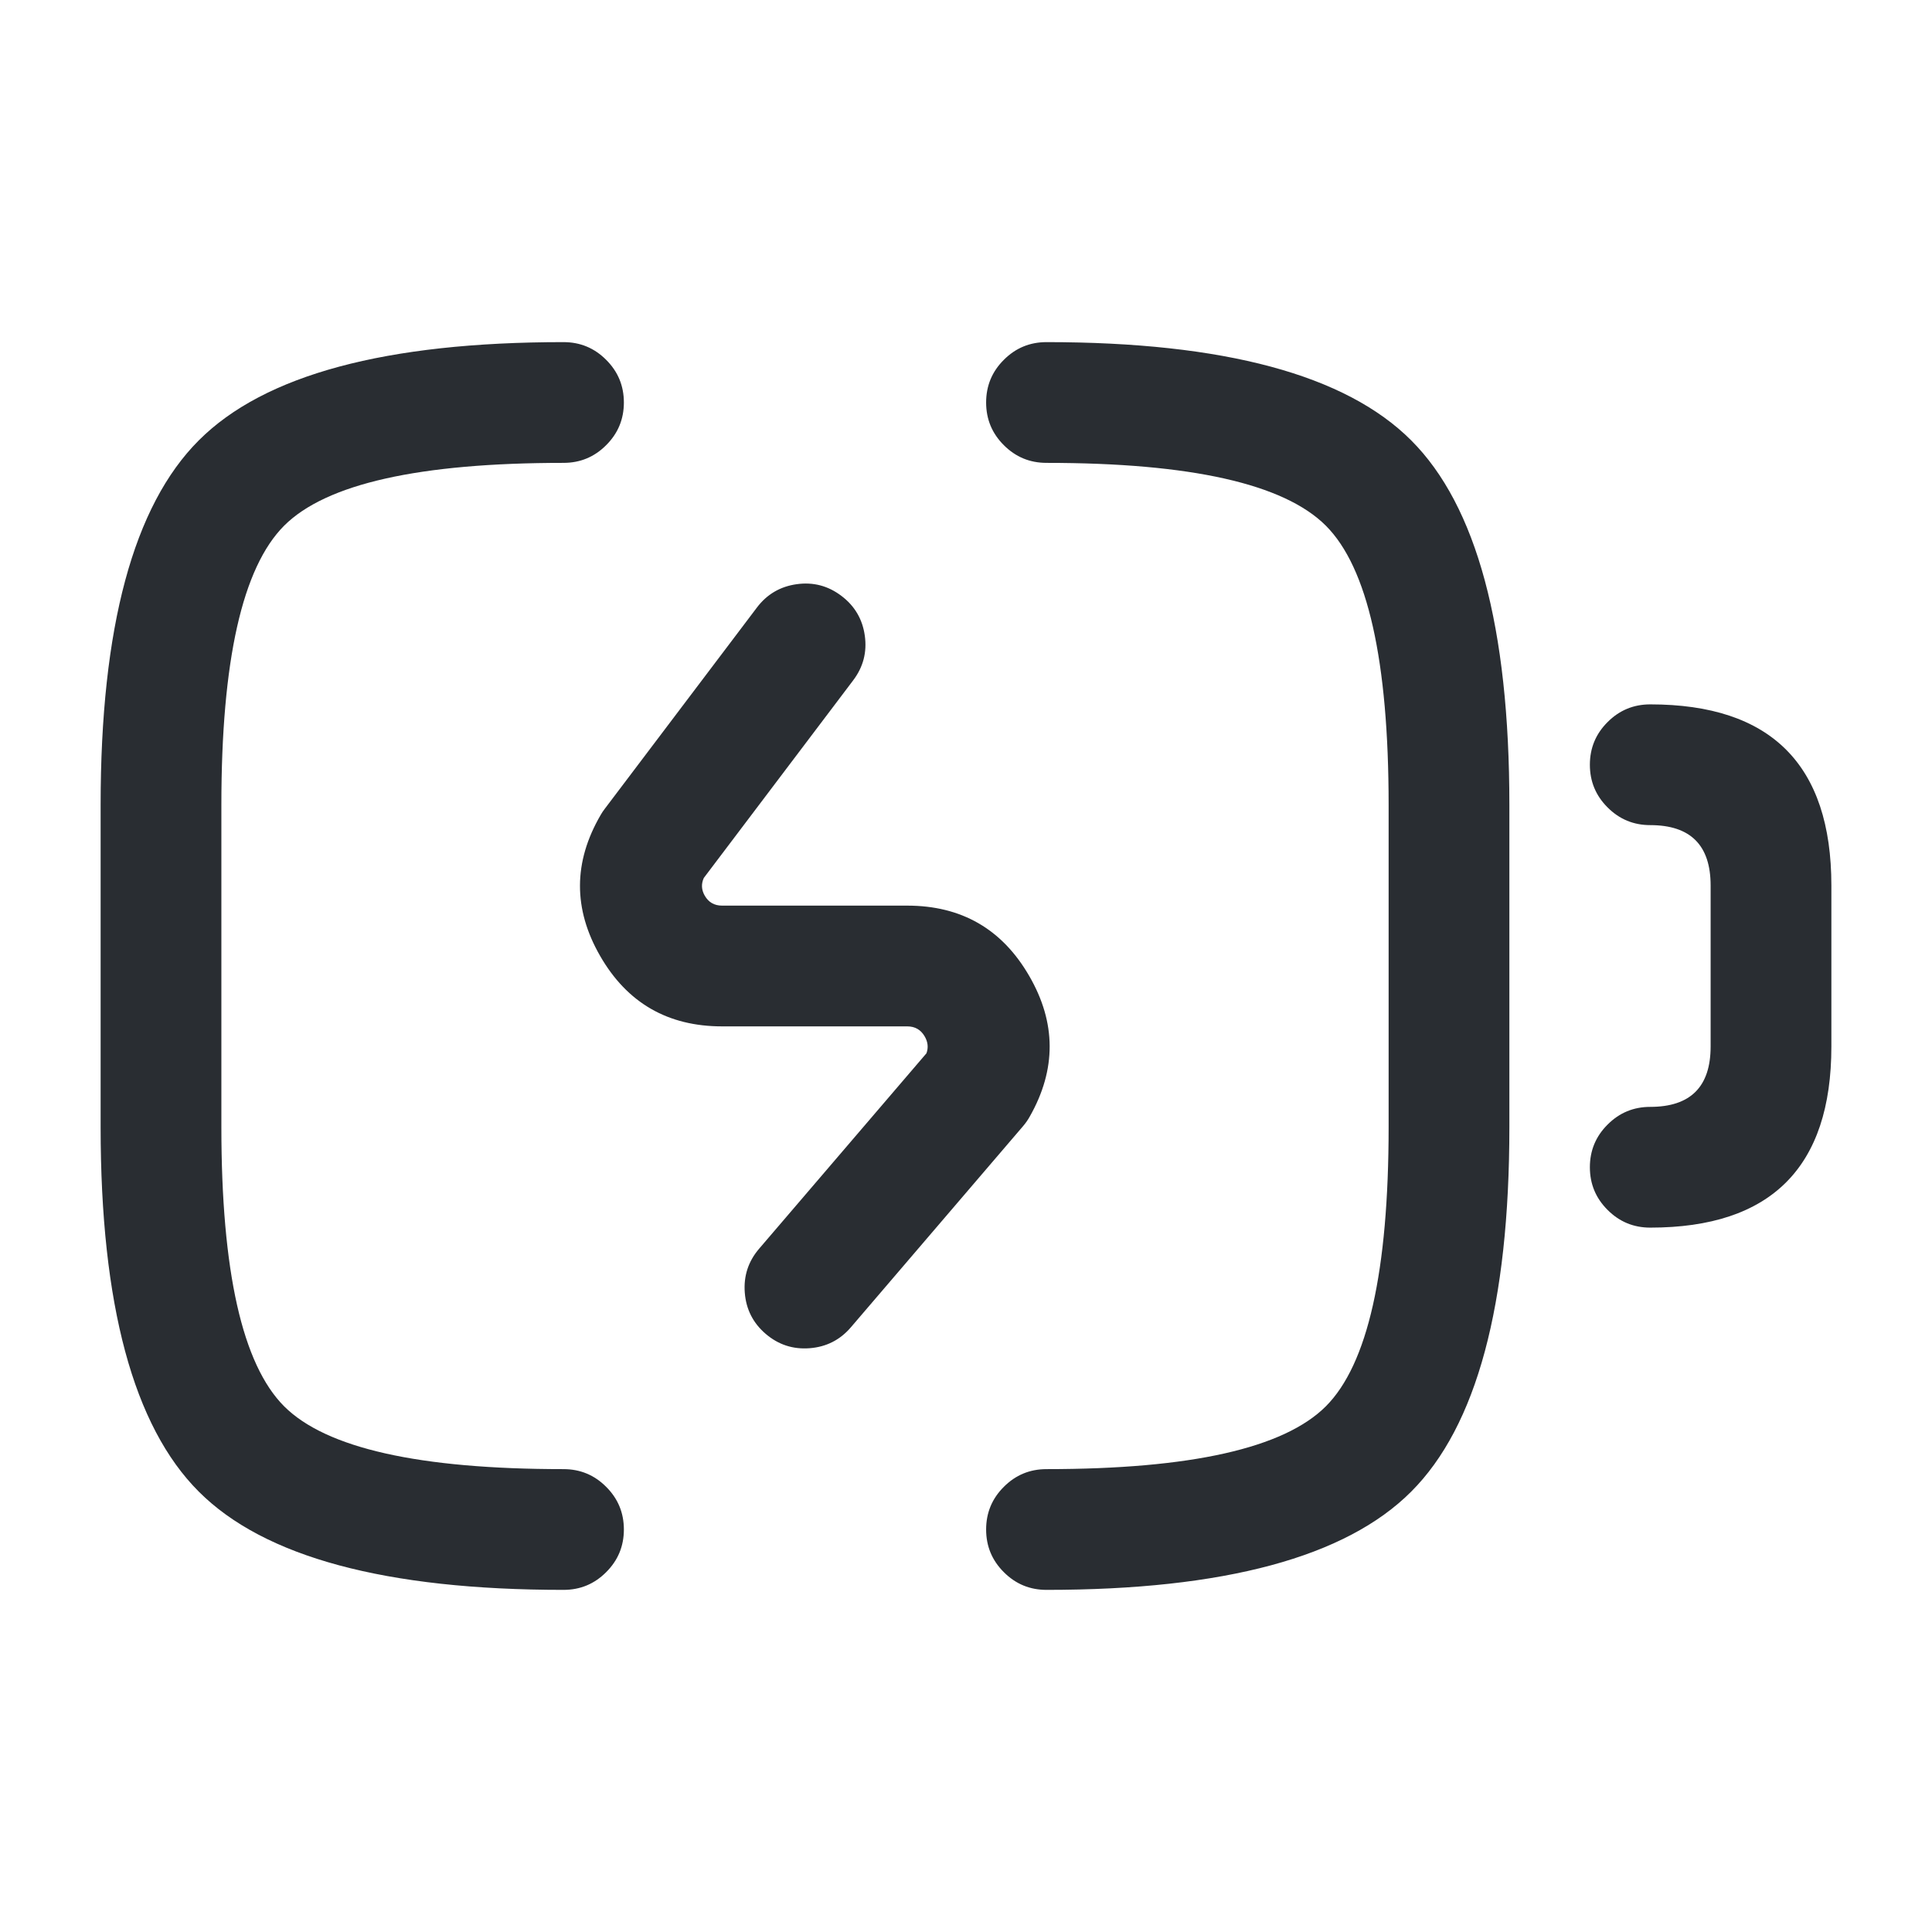 <svg xmlns="http://www.w3.org/2000/svg" width="24" height="24" viewBox="0 0 24 24">
  <defs/>
  <path fill="#292D32" d="M20.5,8.75 Q22.75,8.75 22.75,11 L22.75,13 Q22.75,15.25 20.5,15.25 Q20.189,15.25 19.97,15.03 Q19.75,14.811 19.75,14.5 Q19.75,14.189 19.97,13.97 Q20.189,13.75 20.5,13.75 Q21.25,13.75 21.25,13 L21.25,11 Q21.25,10.25 20.5,10.25 Q20.189,10.25 19.97,10.03 Q19.75,9.811 19.75,9.5 Q19.75,9.189 19.97,8.97 Q20.189,8.75 20.5,8.75 Z"/>
  <path fill="#292D32" d="M10.598,8.452 L8.743,10.906 Q8.692,11.018 8.755,11.127 Q8.826,11.25 8.97,11.25 L11.27,11.25 Q12.28,11.25 12.785,12.123 Q13.29,12.993 12.792,13.87 Q12.757,13.933 12.71,13.988 L10.57,16.488 Q10.368,16.724 10.058,16.748 Q9.748,16.772 9.512,16.57 Q9.276,16.368 9.252,16.058 Q9.228,15.748 9.43,15.512 L11.509,13.084 Q11.547,12.978 11.487,12.875 Q11.415,12.75 11.27,12.75 L8.97,12.75 Q7.958,12.75 7.455,11.875 Q6.951,11 7.462,10.123 Q7.484,10.084 7.512,10.048 L9.402,7.548 Q9.589,7.3 9.897,7.257 Q10.204,7.214 10.452,7.402 Q10.7,7.589 10.743,7.897 Q10.786,8.204 10.598,8.452 Z"/>
  <path fill="#292D32" d="M7,19.75 Q3.689,19.75 2.47,18.53 Q1.25,17.311 1.25,14 L1.25,10 Q1.25,6.689 2.47,5.47 Q3.689,4.25 7,4.25 Q7.311,4.25 7.53,4.47 Q7.75,4.689 7.75,5 Q7.75,5.311 7.53,5.53 Q7.311,5.75 7,5.75 Q4.311,5.75 3.53,6.53 Q2.75,7.311 2.75,10 L2.75,14 Q2.75,16.689 3.53,17.47 Q4.311,18.25 7,18.25 Q7.311,18.25 7.53,18.47 Q7.75,18.689 7.75,19 Q7.75,19.311 7.53,19.53 Q7.311,19.75 7,19.75 Z"/>
  <path fill="#292D32" d="M13,4.25 Q16.311,4.25 17.53,5.47 Q18.75,6.689 18.75,10 L18.75,14 Q18.75,17.311 17.53,18.53 Q16.311,19.75 13,19.75 Q12.689,19.75 12.47,19.53 Q12.25,19.311 12.25,19 Q12.25,18.689 12.47,18.47 Q12.689,18.25 13,18.25 Q15.689,18.25 16.47,17.47 Q17.25,16.689 17.25,14 L17.25,10 Q17.25,7.311 16.47,6.53 Q15.689,5.75 13,5.75 Q12.689,5.75 12.47,5.53 Q12.25,5.311 12.25,5 Q12.25,4.689 12.47,4.47 Q12.689,4.25 13,4.25 Z"/>
</svg>

